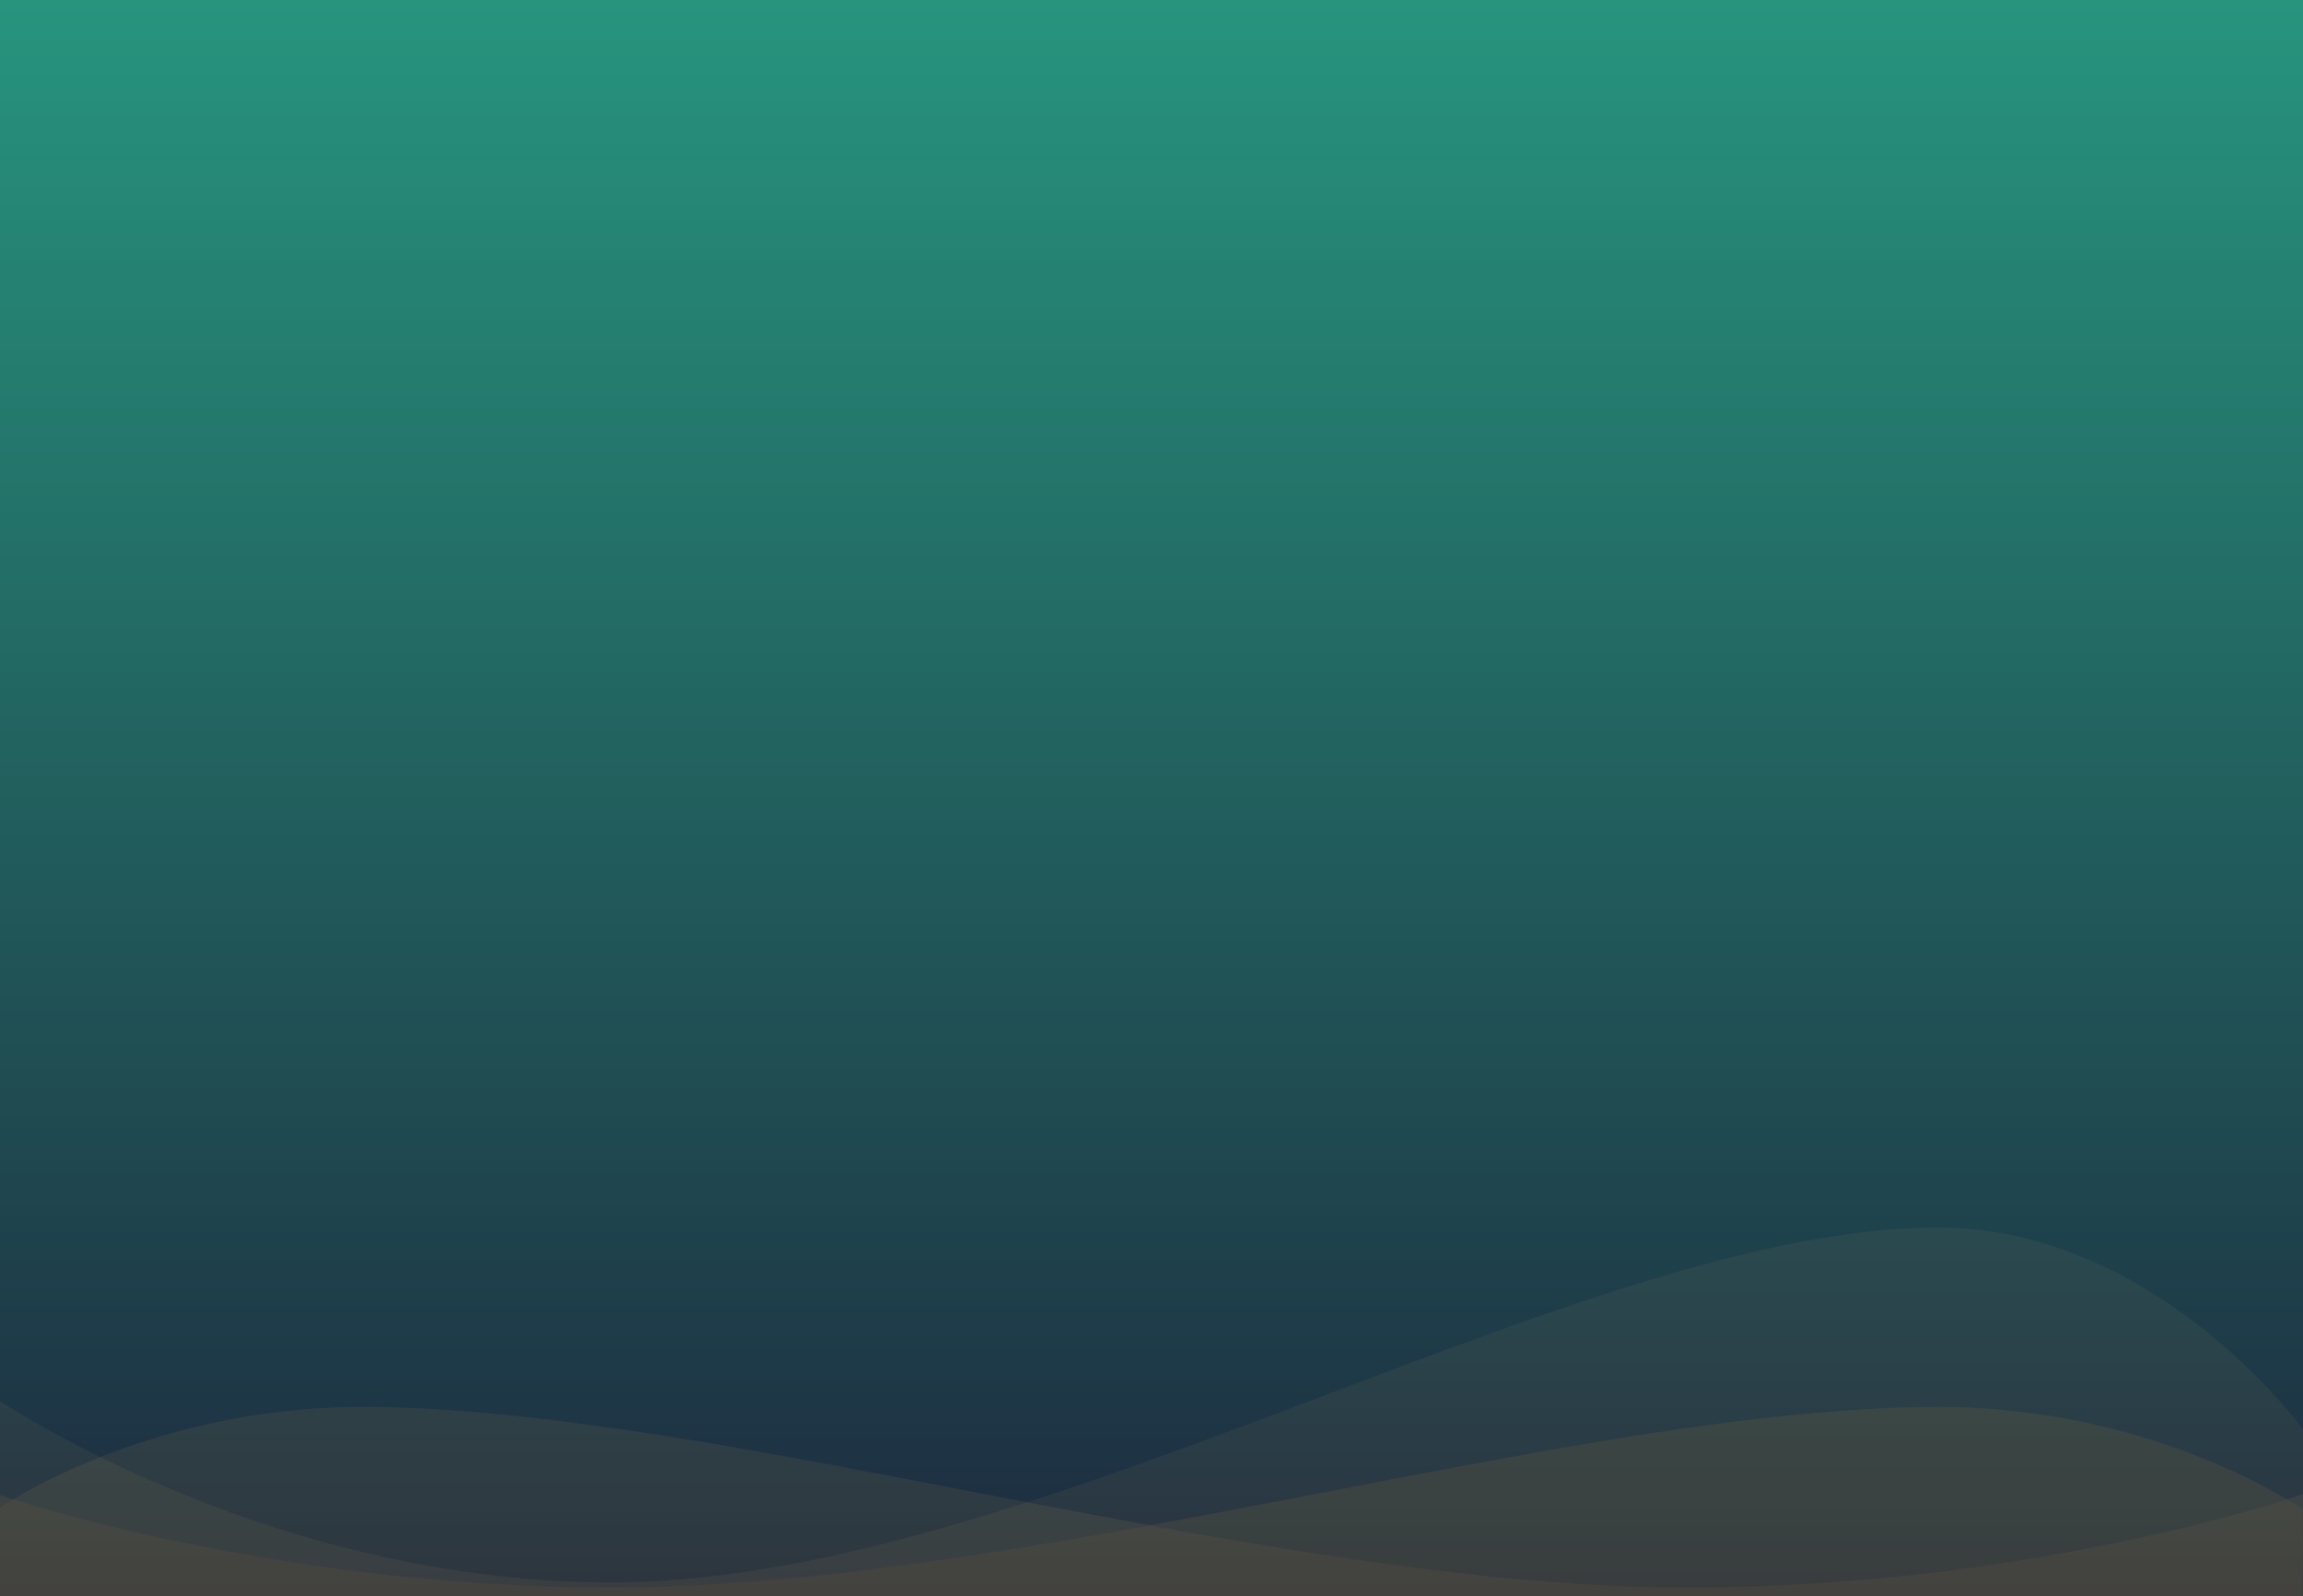 <svg xmlns="http://www.w3.org/2000/svg" xmlns:xlink="http://www.w3.org/1999/xlink" width="375" height="260" viewBox="0 0 375 260">
  <defs>
    <style>
      .cls-1 {
        fill: #fecf7e;
      }

      .cls-1, .cls-2 {
        stroke: #707070;
      }

      .cls-2 {
        fill: #27c18a;
        opacity: 0;
      }

      .cls-3 {
        opacity: 0.98;
      }

      .cls-4 {
        fill: url(#linear-gradient);
      }

      .cls-5 {
        opacity: 0.193;
        clip-path: url(#clip-path);
      }

      .cls-6 {
        fill: #fcb844;
      }

      .cls-6, .cls-7 {
        opacity: 0.4;
      }

      .cls-7 {
        fill: #faa718;
      }

      .cls-8 {
        opacity: 0.298;
        clip-path: url(#clip-path-2);
      }

      .cls-9 {
        fill: #edbd6a;
        opacity: 0.202;
      }
    </style>
    <linearGradient id="linear-gradient" x1="0.5" x2="0.5" y2="1" gradientUnits="objectBoundingBox">
      <stop offset="0" stop-color="#23927b"/>
      <stop offset="1" stop-color="#18263a"/>
    </linearGradient>
    <clipPath id="clip-path">
      <rect id="矩形_1" data-name="矩形 1" class="cls-1" width="375" height="31" transform="translate(0 -0.169)"/>
    </clipPath>
    <clipPath id="clip-path-2">
      <rect id="矩形_21393" data-name="矩形 21393" class="cls-2" width="375" height="62" transform="translate(0 -0.547)"/>
    </clipPath>
  </defs>
  <g id="组_56569" data-name="组 56569" class="cls-3" transform="translate(0 -75)">
    <rect id="矩形_54" data-name="矩形 54" class="cls-4" width="375" height="260" transform="translate(0 75)"/>
    <g id="蒙版组_1" data-name="蒙版组 1" class="cls-5" transform="translate(0 304.169)">
      <path id="矩形_53" data-name="矩形 53" class="cls-6" d="M-1,513.761s23.812-16.715,59.427-16.715c58.379,0,148.473,29.763,217.391,29.415,55.776-.282,98.681-15.209,98.681-15.209l-1,162.742H-1Z" transform="translate(0.501 -497.054)"/>
      <path id="矩形_53_拷贝" data-name="矩形 53 拷贝" class="cls-7" d="M374.5,513.731s-23.812-16.717-59.427-16.717c-58.379,0-148.473,29.765-217.391,29.417C41.905,526.149-1,511.22-1,511.22L0,673.975H374.5Z" transform="translate(0.501 -497.036)"/>
    </g>
    <g id="蒙版组_2" data-name="蒙版组 2" class="cls-8" transform="translate(0 273.547)">
      <path id="矩形_53_拷贝-2" data-name="矩形 53 拷贝" class="cls-9" d="M374.5,529.854s-23.812-32.84-59.427-32.84c-58.379,0-148.473,58.474-217.391,57.79C41.905,554.25-1,524.923-1,524.923L0,844.659H374.5Z" transform="translate(0.501 -495.608)"/>
    </g>
  </g>
</svg>
